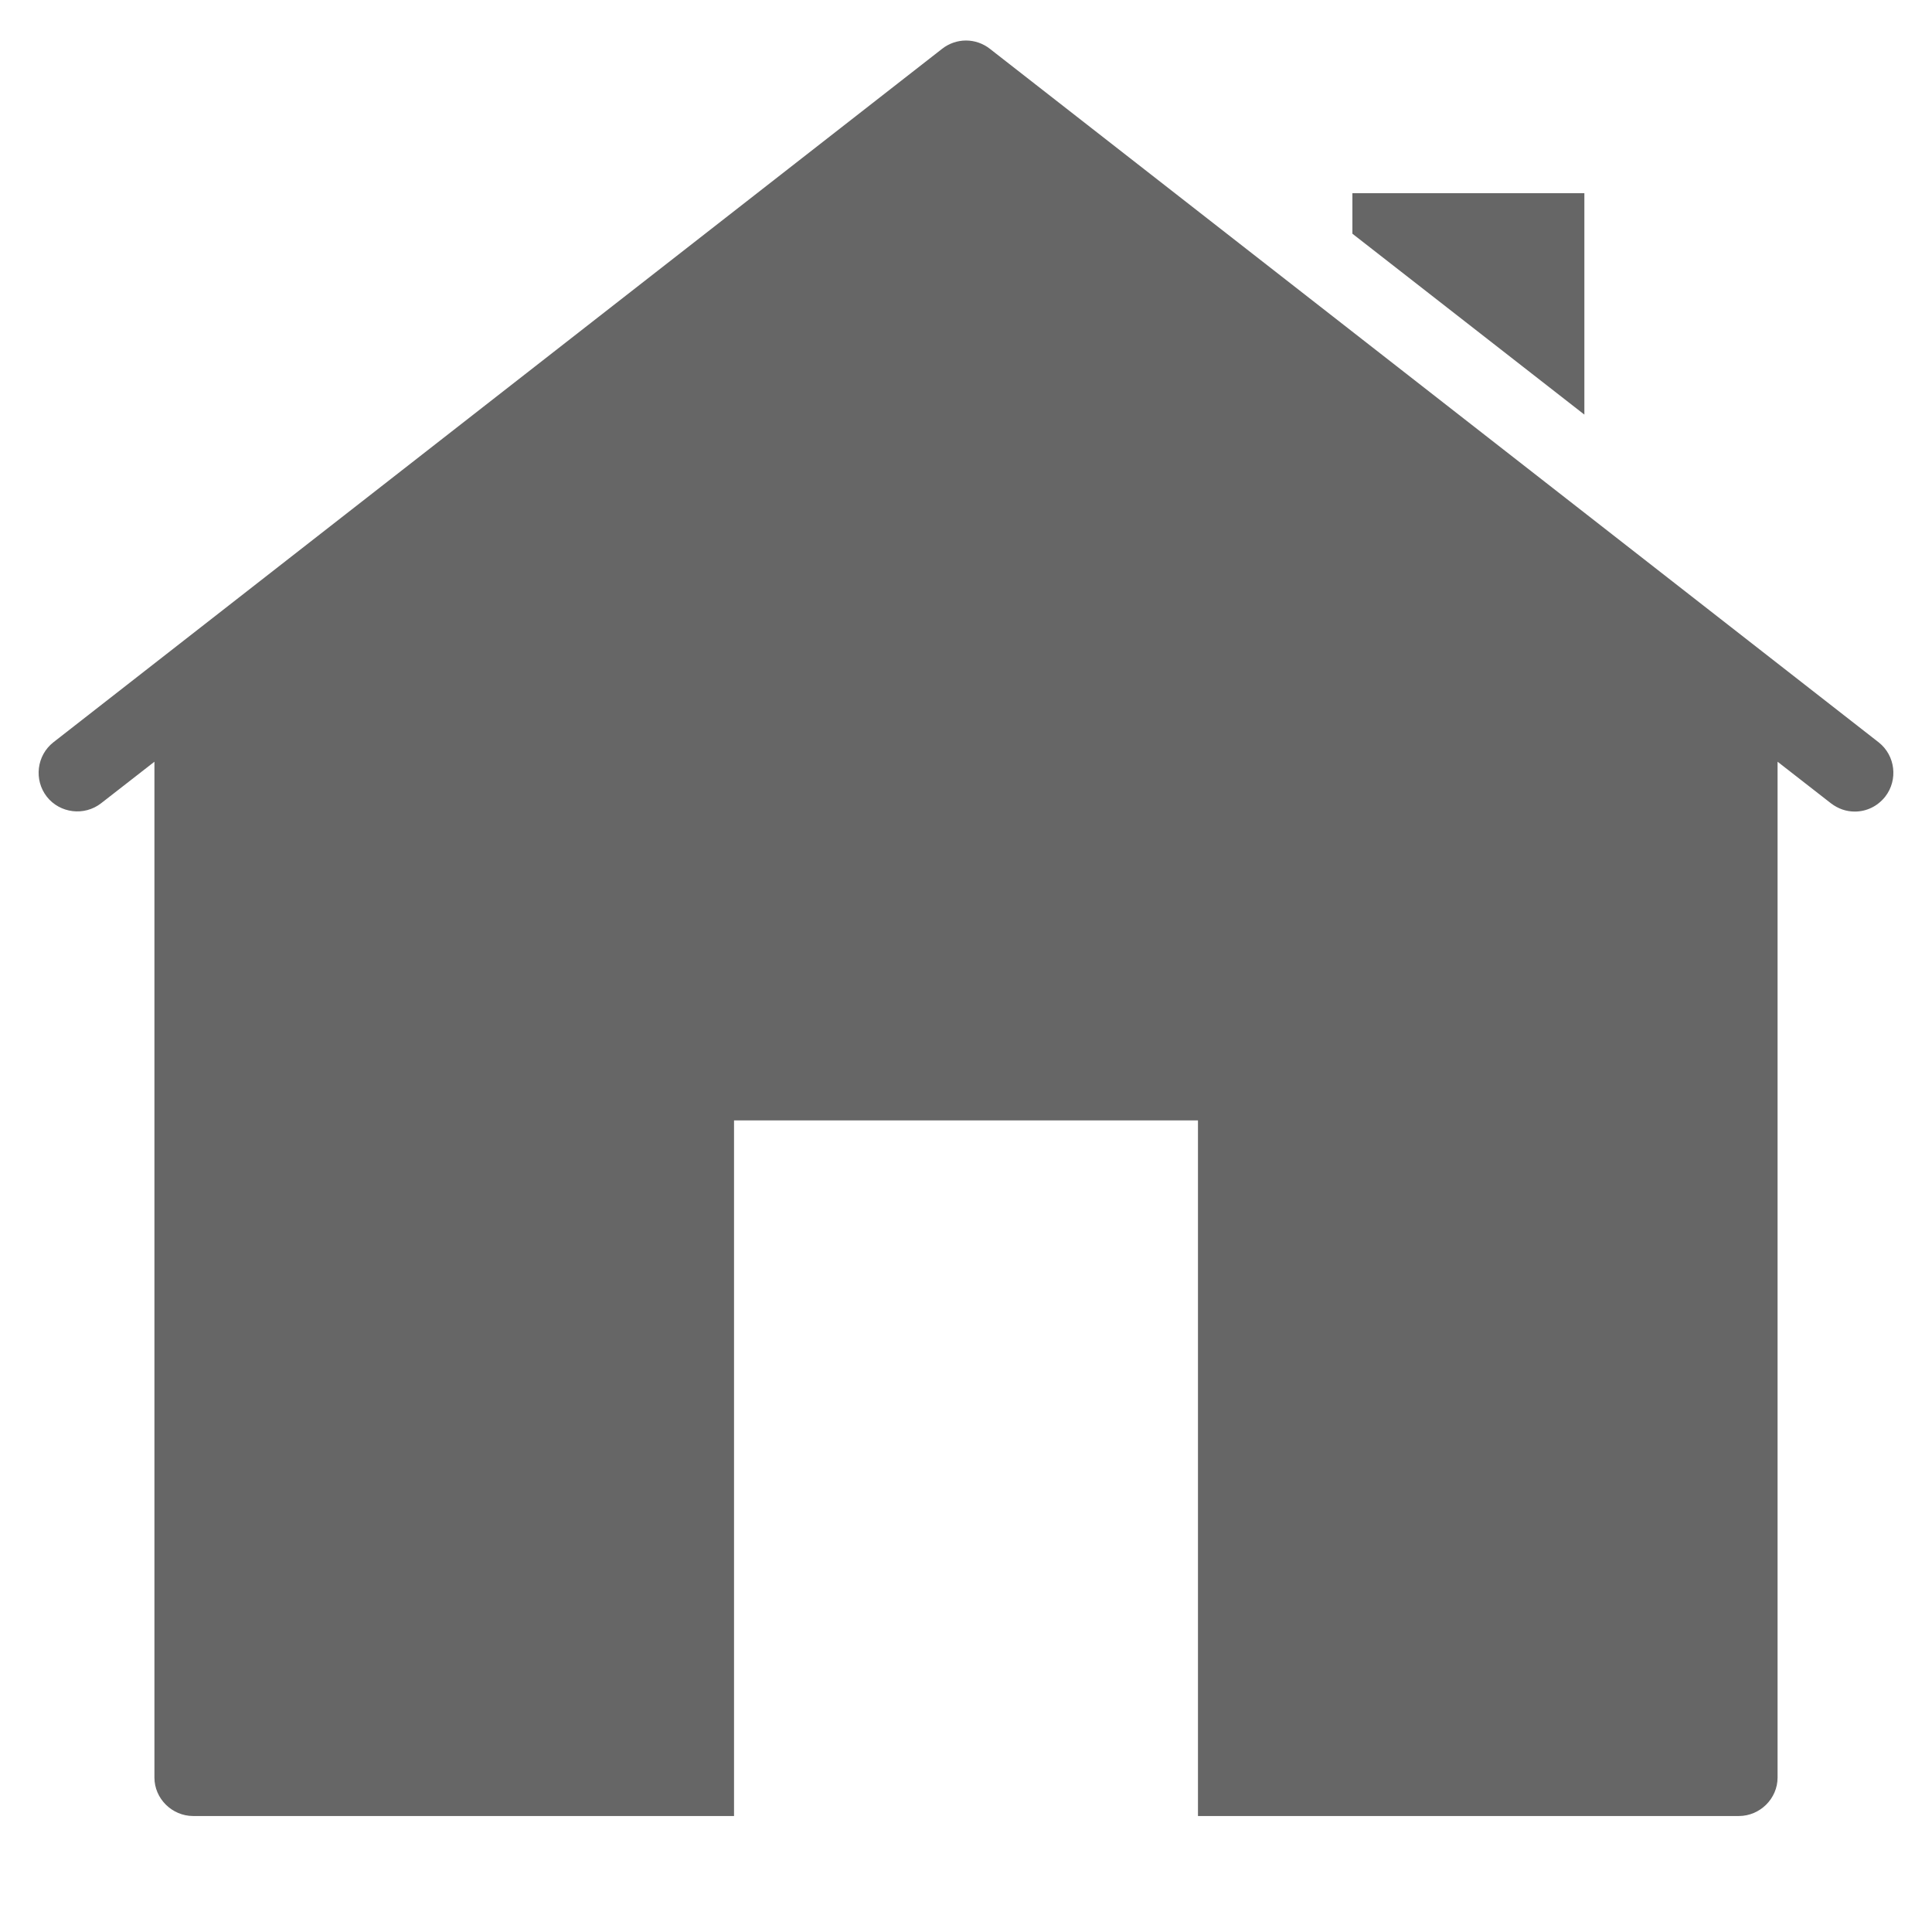 <?xml version="1.0" encoding="UTF-8"?>
<svg xmlns="http://www.w3.org/2000/svg" xmlns:xlink="http://www.w3.org/1999/xlink" viewBox="0 0 30 30" width="30px" height="30px">
<g id="surface156425471">
<path style=" stroke:none;fill-rule:nonzero;fill:rgb(40%,40%,40%);fill-opacity:1;" d="M 15 0.629 C 14.871 0.629 14.738 0.672 14.629 0.758 L 0.828 11.527 C 0.57 11.73 0.523 12.109 0.727 12.371 C 0.93 12.629 1.309 12.676 1.57 12.473 L 2.398 11.828 L 2.398 27.602 C 2.398 27.93 2.672 28.199 3 28.199 L 11.398 28.199 L 11.398 17.398 L 18.602 17.398 L 18.602 28.199 L 27 28.199 C 27.328 28.199 27.602 27.93 27.602 27.602 L 27.602 11.828 L 28.43 12.473 C 28.543 12.559 28.668 12.602 28.801 12.602 C 28.98 12.602 29.152 12.523 29.273 12.371 C 29.477 12.109 29.43 11.73 29.172 11.527 L 15.371 0.758 C 15.262 0.672 15.129 0.629 15 0.629 Z M 21 3 L 21 3.629 L 24.602 6.438 L 24.602 3 Z M 21 3 "/>
</g>
</svg>
